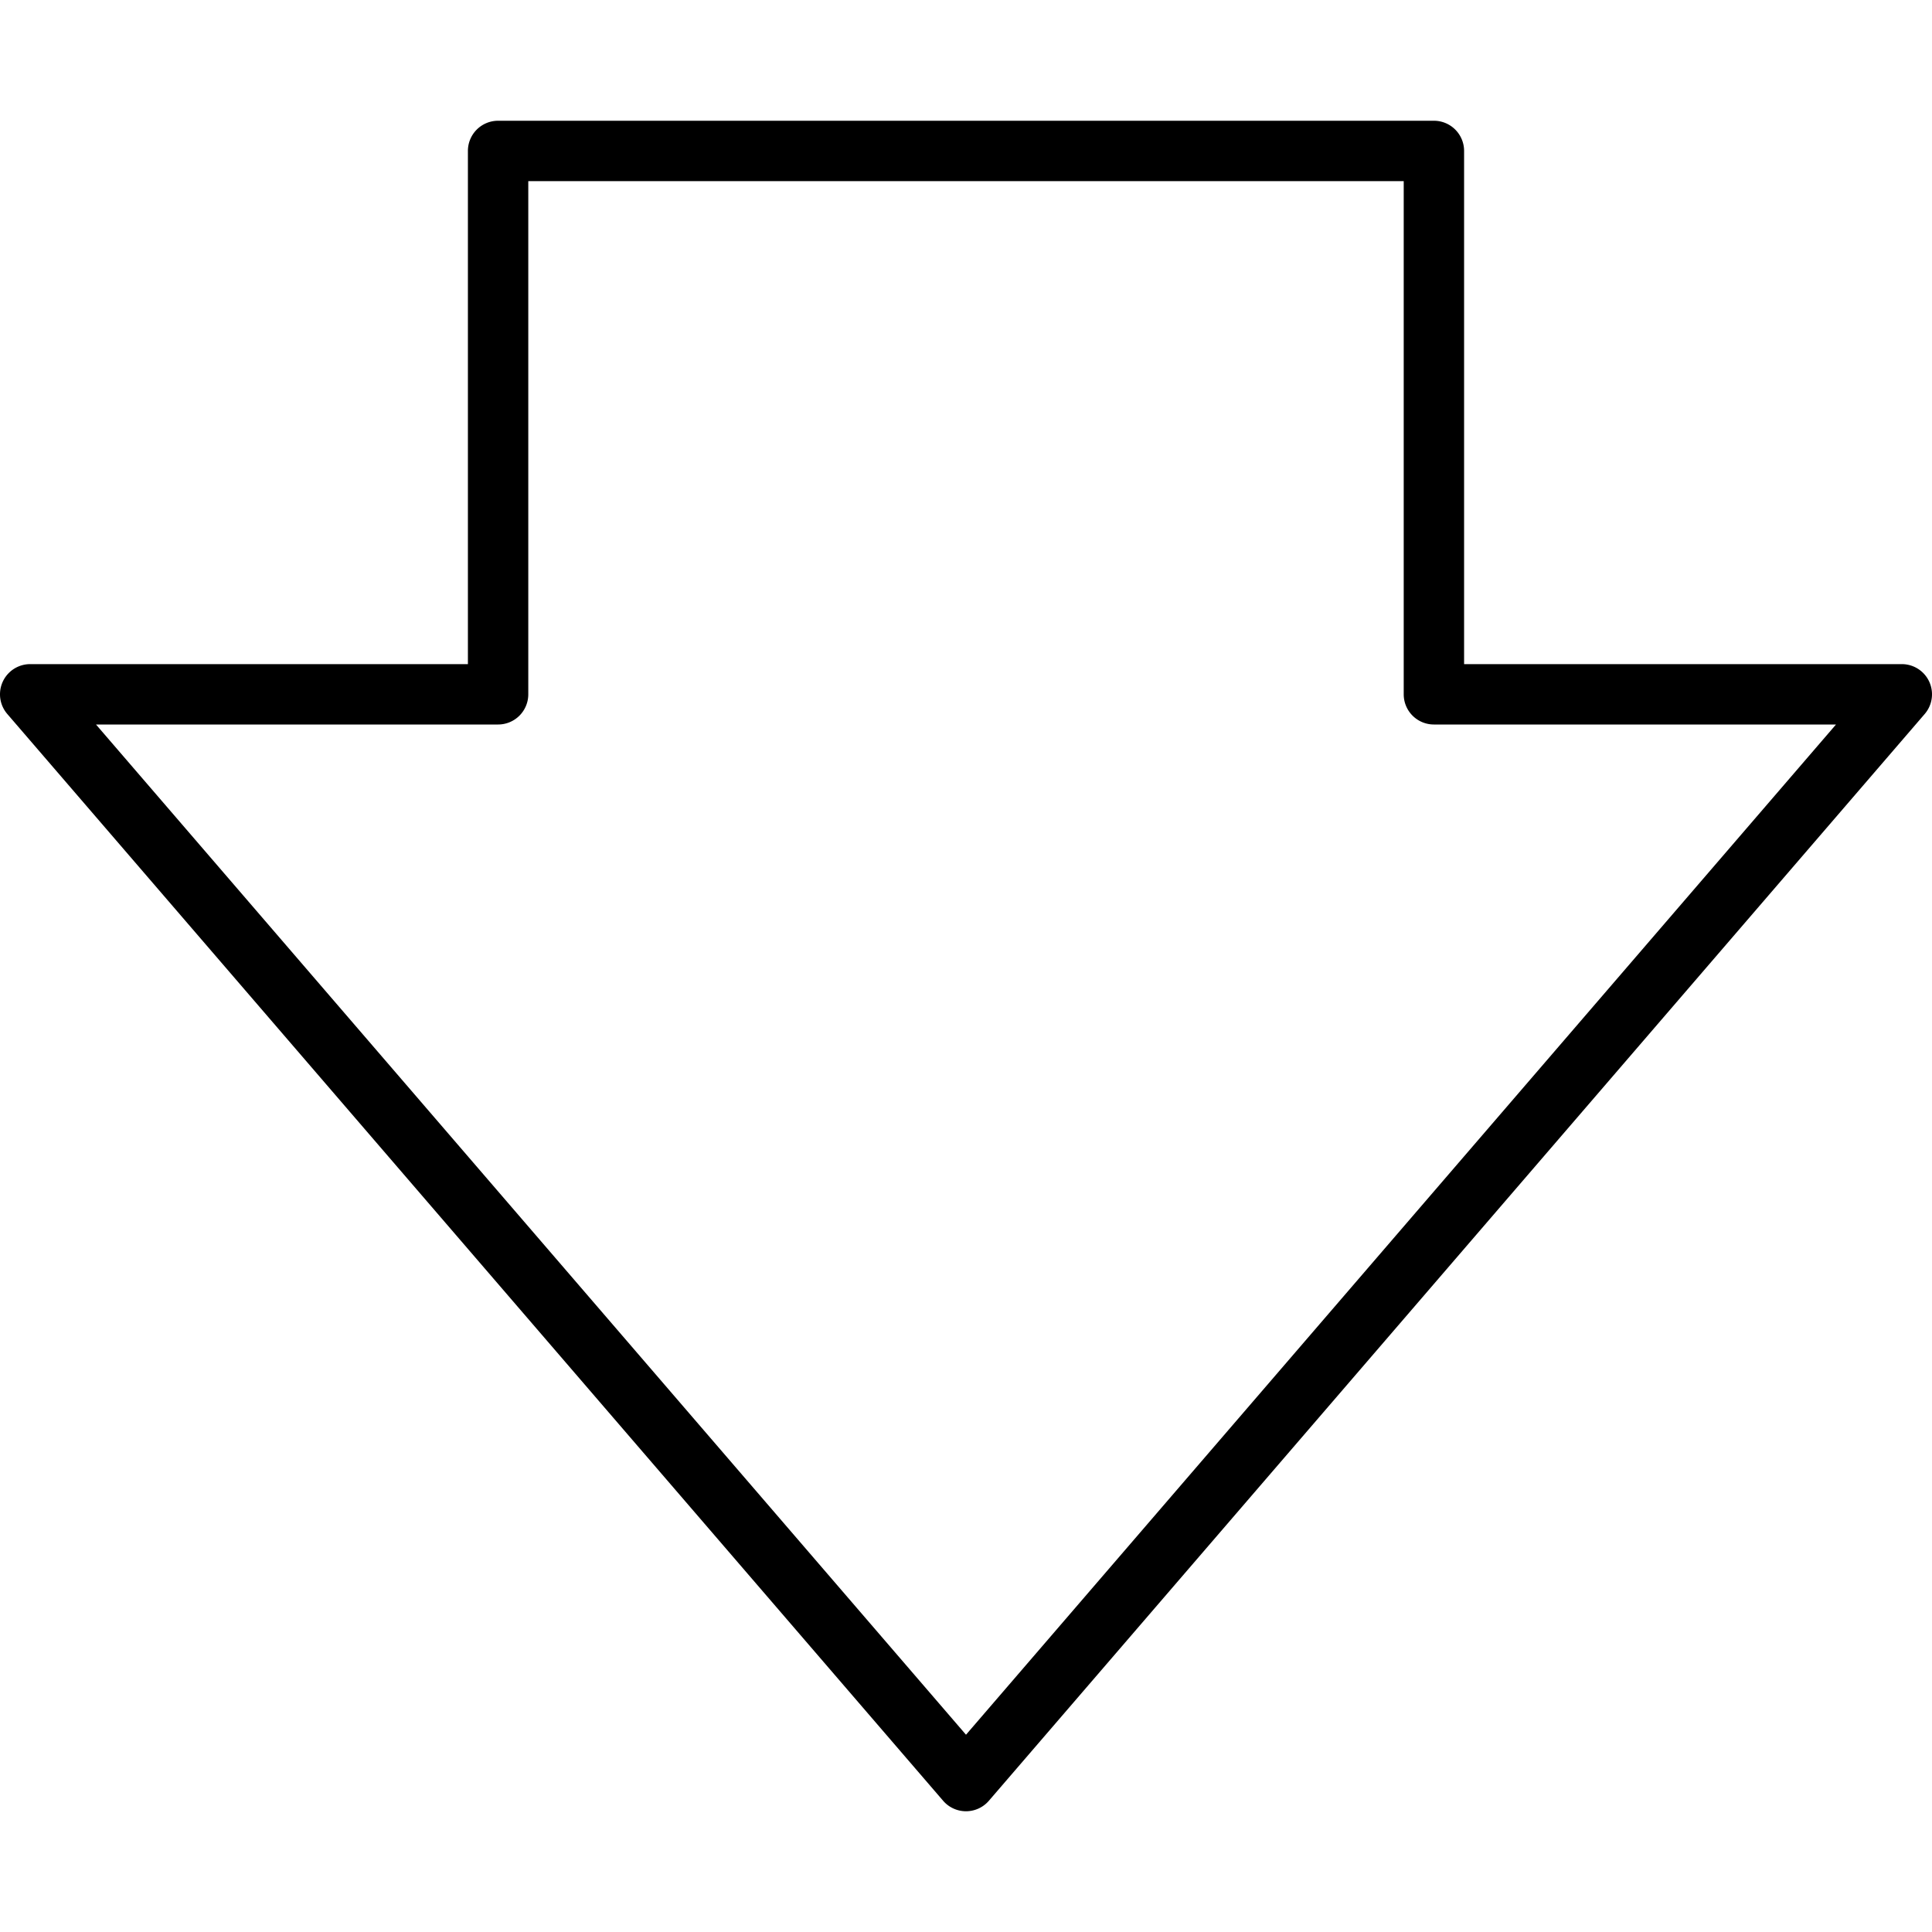 <?xml version="1.0" ?><svg data-name="Слой 1" id="Слой_1" viewBox="0 0 128 128" xmlns="http://www.w3.org/2000/svg"><title/><path d="M64,120a2,2,0,0,1-1.52-.7l-62-72A2,2,0,0,1,2,44H31V10a2,2,0,0,1,2-2H95a2,2,0,0,1,2,2V44h29a2,2,0,0,1,1.52,3.3l-62,72A2,2,0,0,1,64,120ZM6.36,48,64,114.93,121.64,48H95a2,2,0,0,1-2-2V12H35V46a2,2,0,0,1-2,2Z"/></svg>
